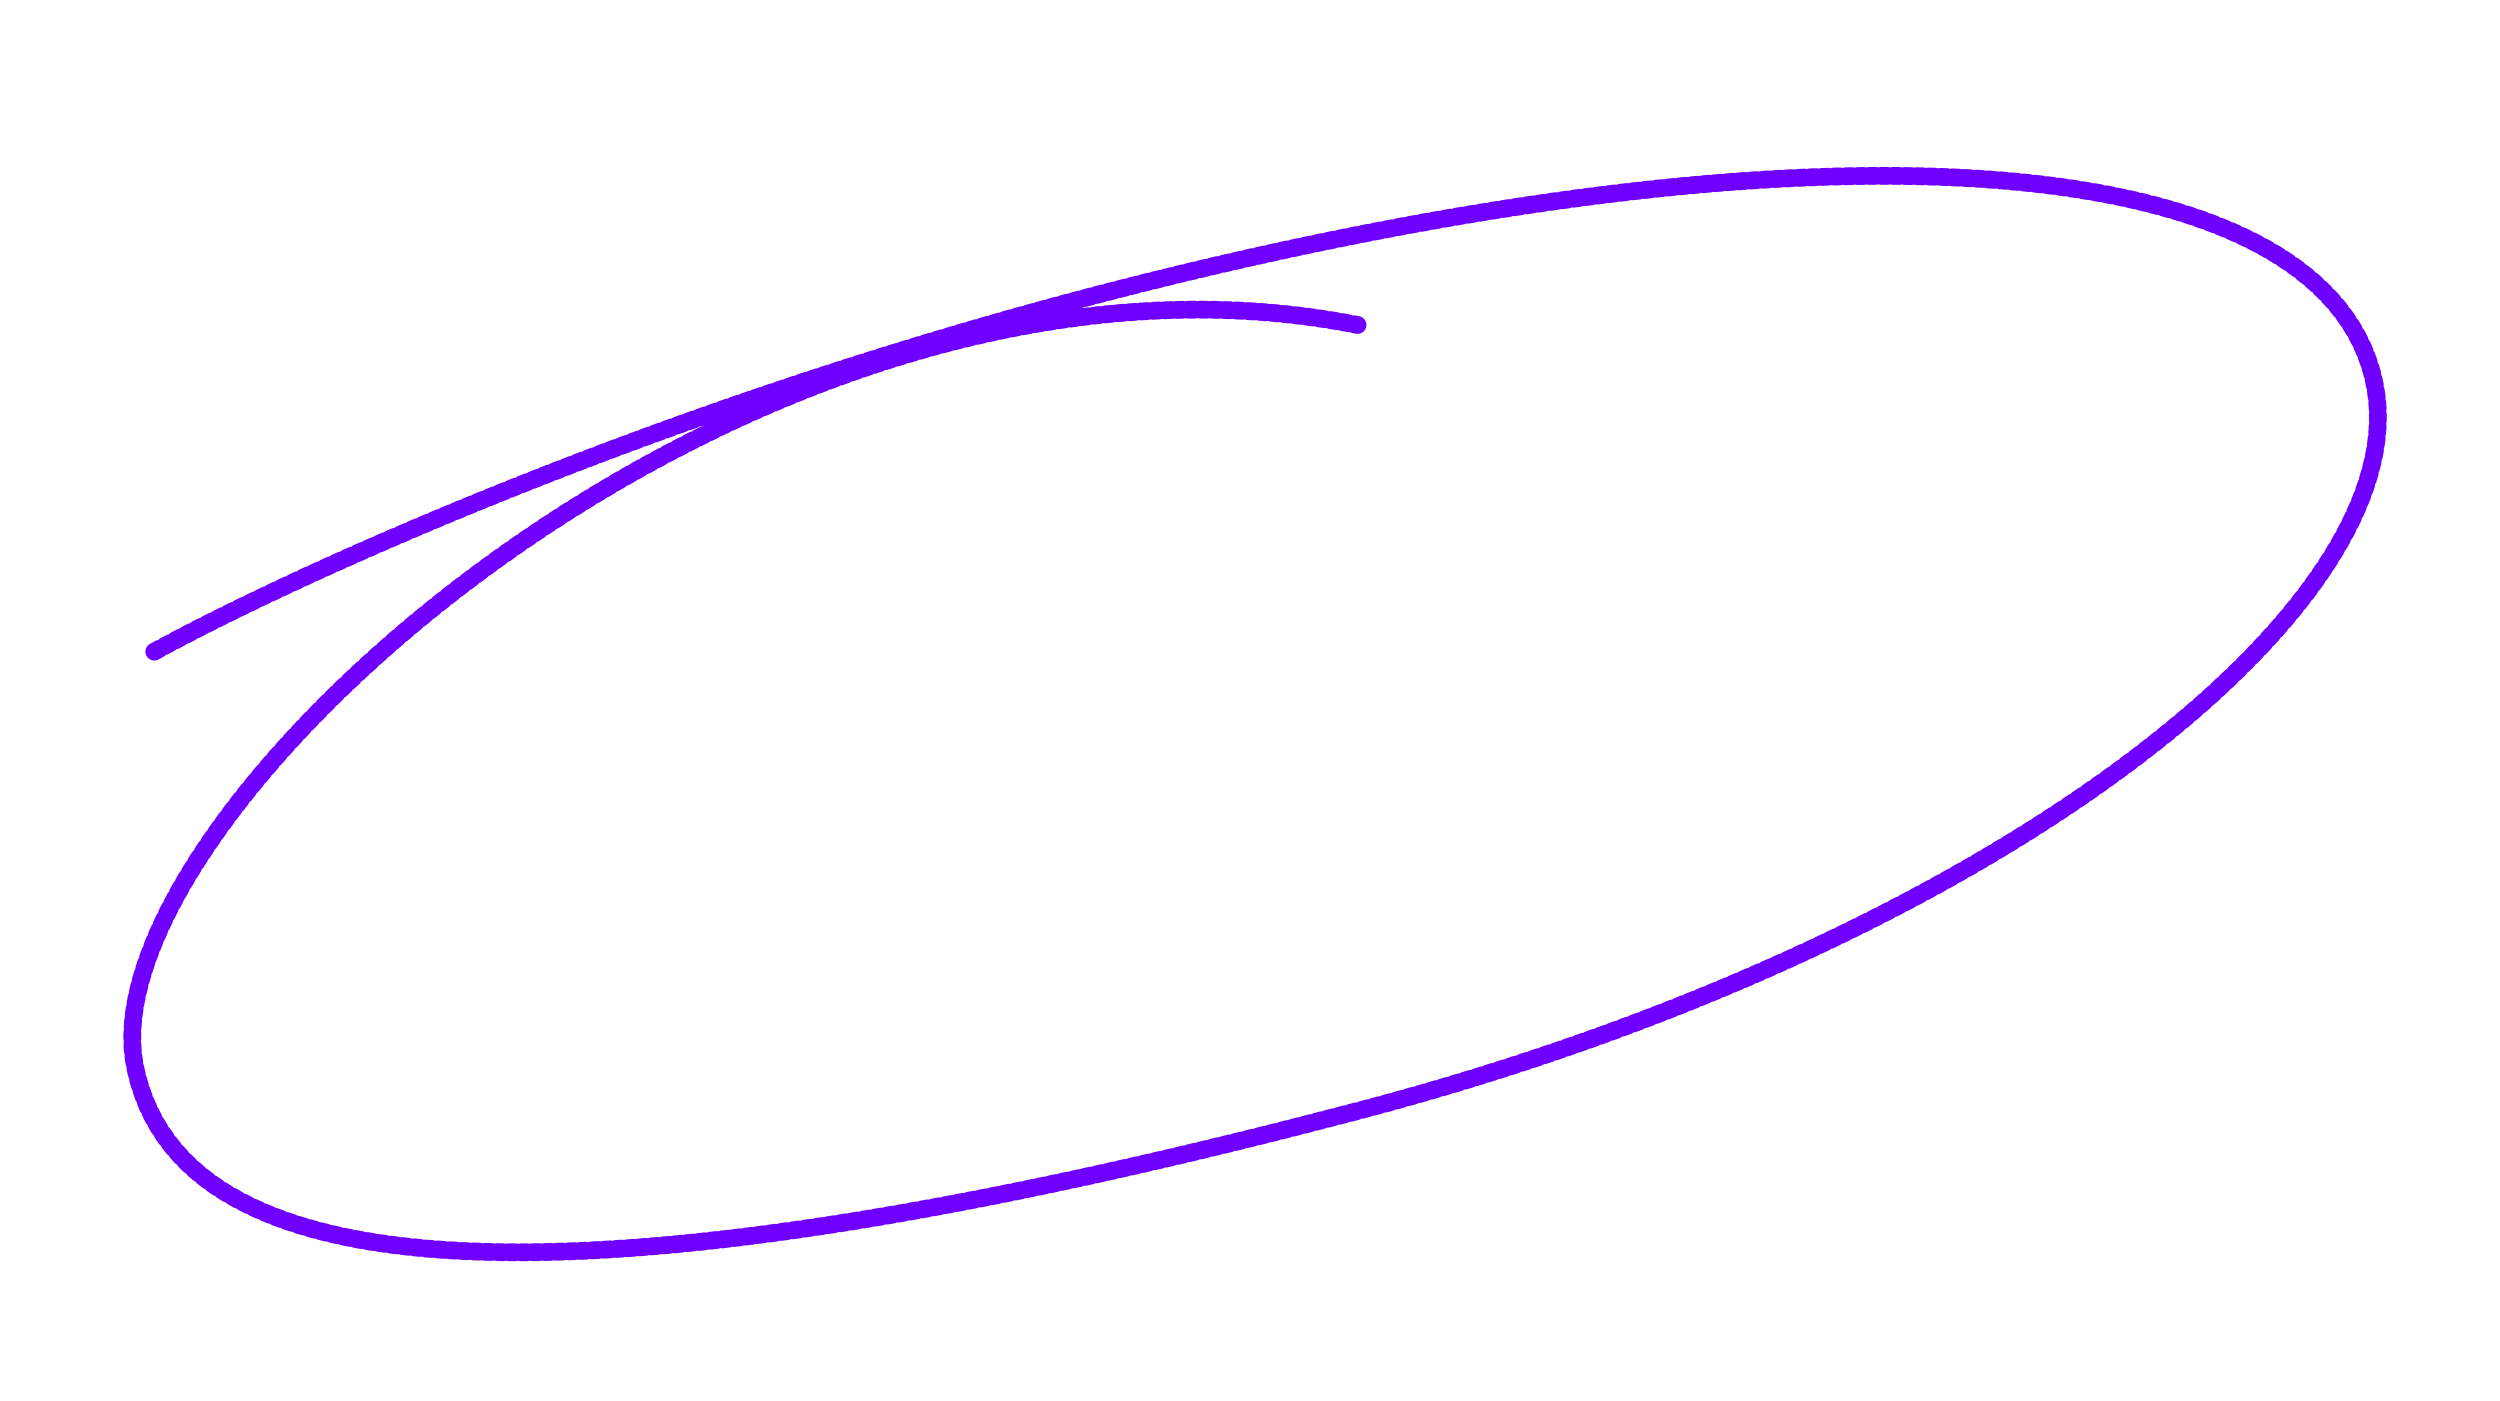 <svg width="421" height="236" viewBox="0 0 421 236" fill="none" xmlns="http://www.w3.org/2000/svg">
<path d="M25.991 109.733C49.918 96.594 118.162 65.432 199.715 45.894C315.85 18.07 392.138 26.949 399.87 64.595C407.603 102.242 335.332 159.056 228.713 187.068C110.54 218.115 31.448 221.986 22.748 179.633C14.049 137.281 126.999 34.629 228.606 54.722" stroke="#6F00FF" stroke-width="3" stroke-linecap="round" stroke-dasharray="1 1"/>
</svg>
